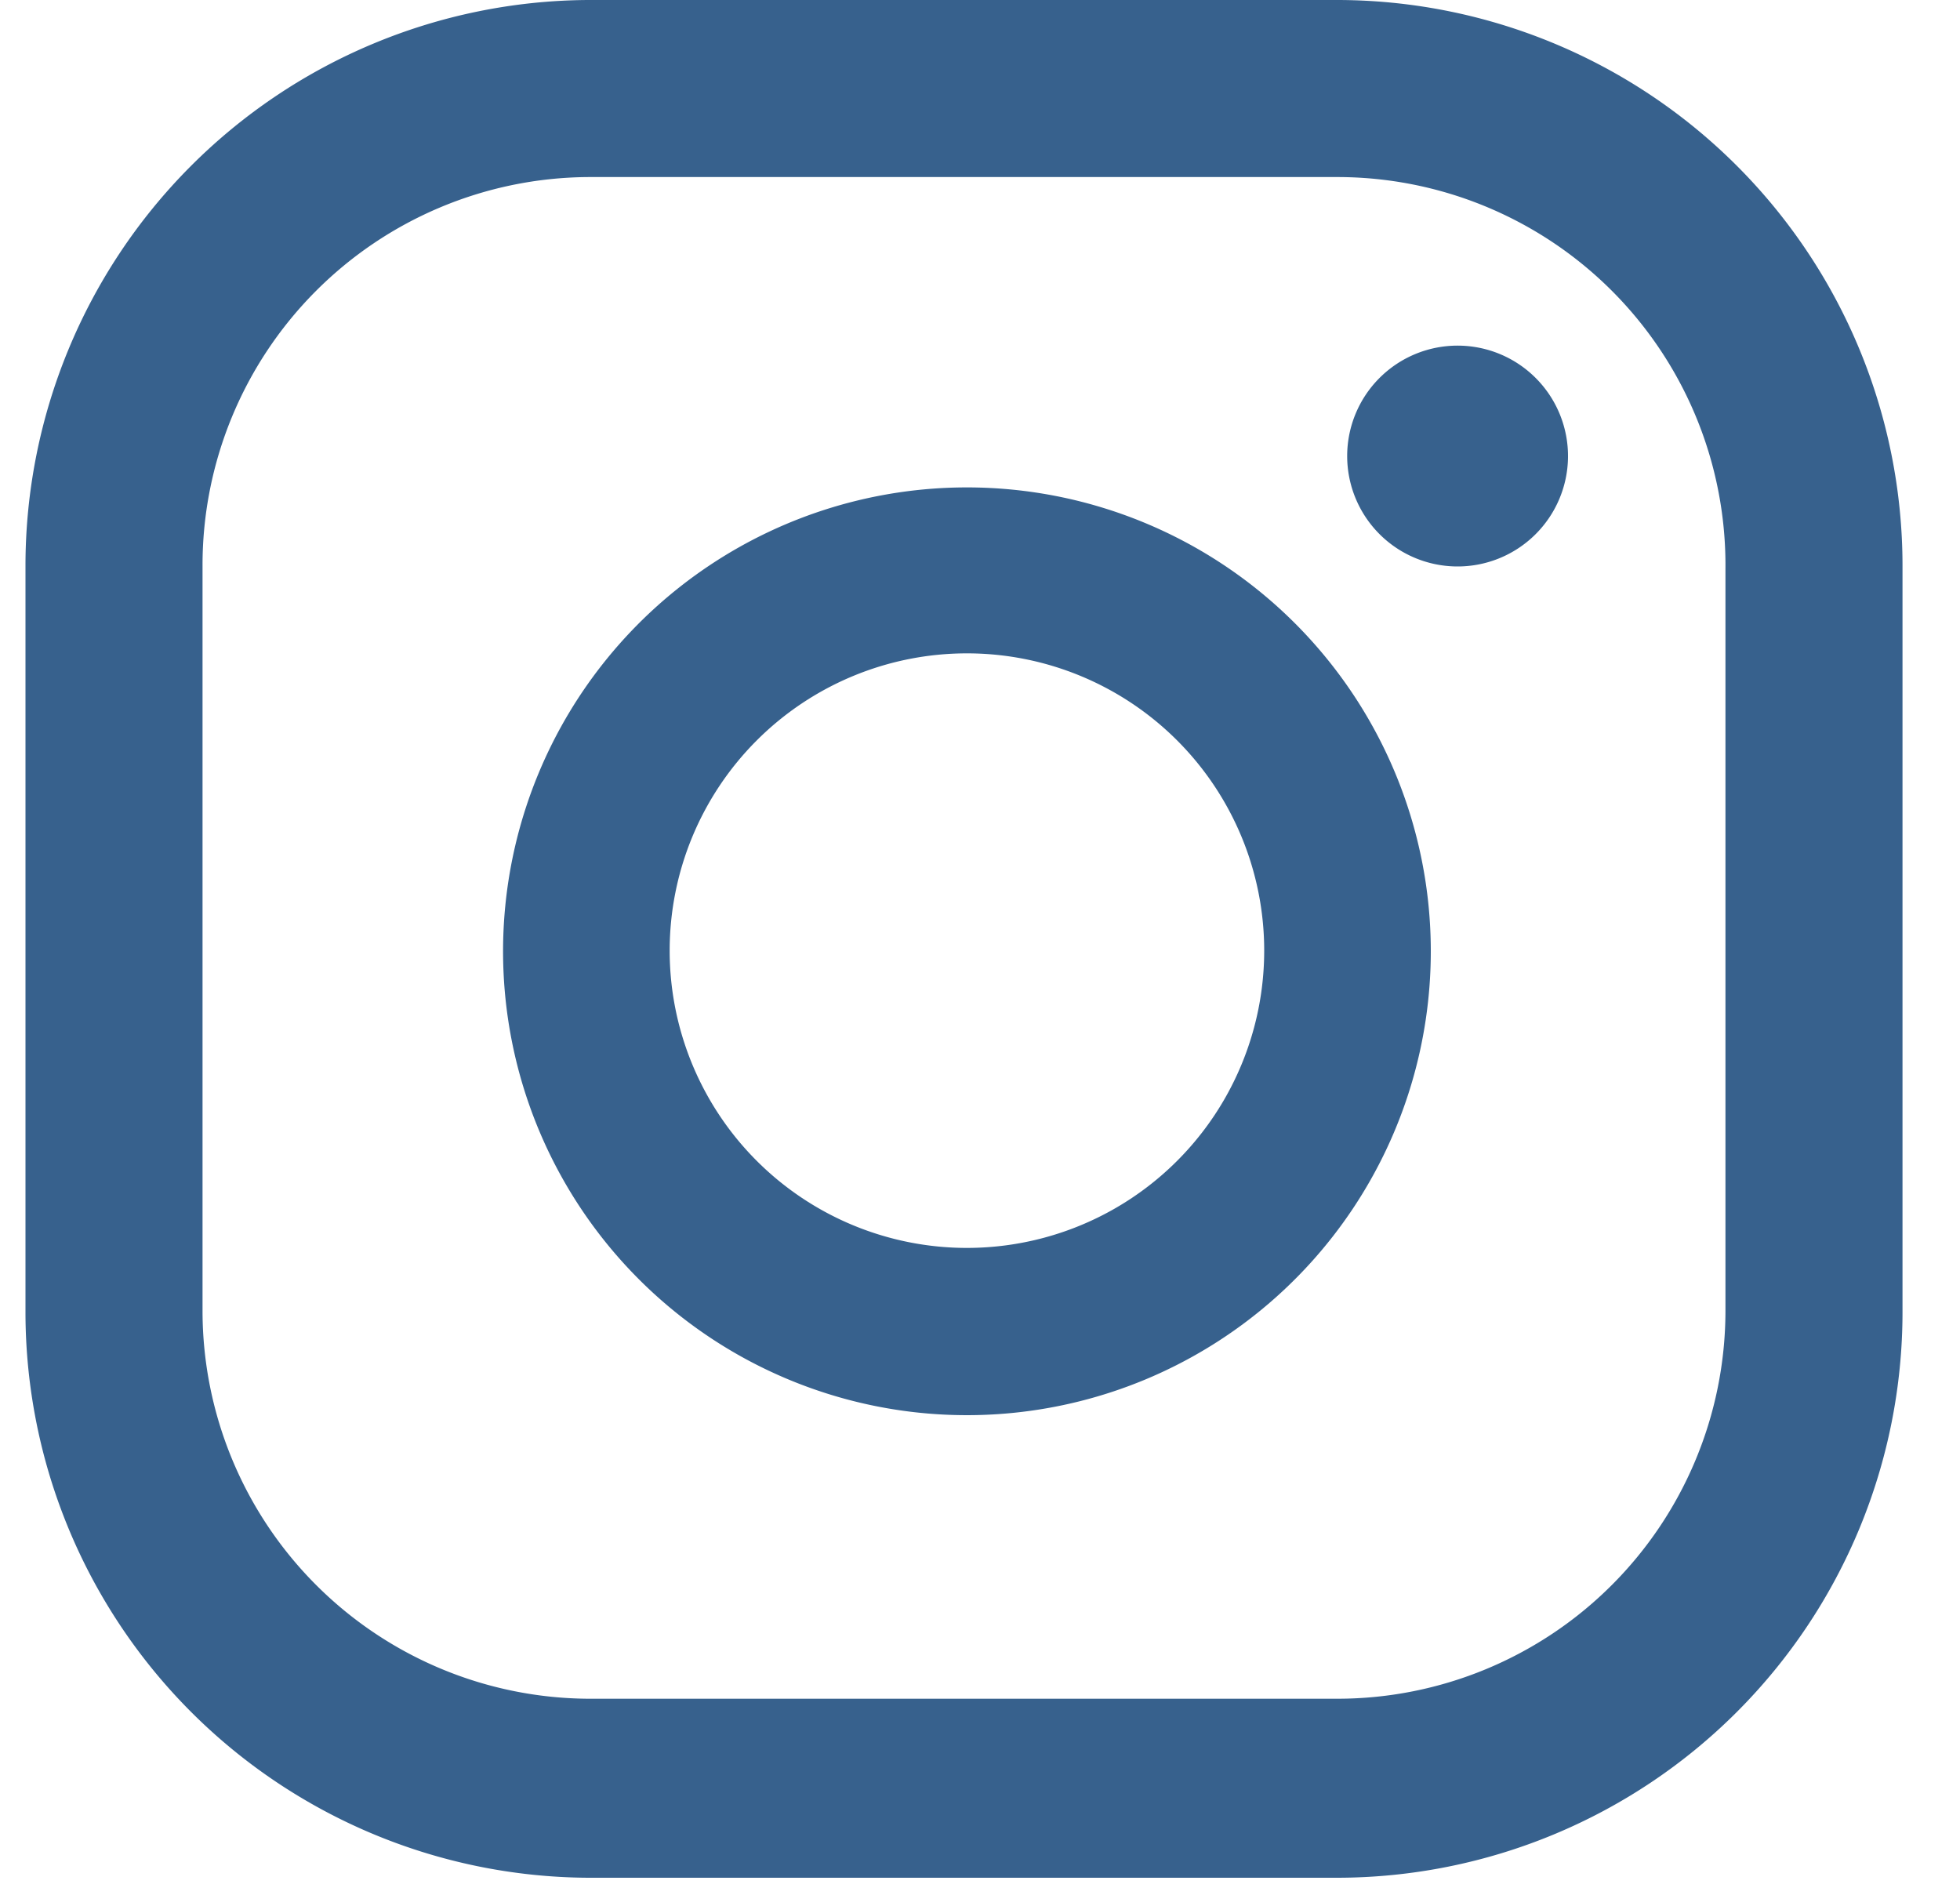 <svg id="Design" xmlns="http://www.w3.org/2000/svg" viewBox="0 0 30 29"><defs><style>.cls-1{fill:#37618d;}</style></defs><path class="cls-1" d="M22.31,5.29A1.69,1.69,0,1,0,24,7,1.69,1.69,0,0,0,22.31,5.29ZM14.8,7.46a7.1,7.1,0,1,0,7.1,7.09A7.1,7.1,0,0,0,14.8,7.46Zm0,11.64a4.55,4.55,0,1,1,4.55-4.55A4.55,4.55,0,0,1,14.8,19.1ZM29.12,8.66A8.66,8.66,0,0,0,20.47,0H9A8.66,8.66,0,0,0,.39,8.66V20.08A8.66,8.66,0,0,0,9,28.74H20.47a8.66,8.66,0,0,0,8.65-8.66ZM26.41,20.08A5.94,5.94,0,0,1,20.47,26H9A5.94,5.94,0,0,1,3.1,20.08V8.66A5.94,5.94,0,0,1,9,2.71H20.47a5.94,5.94,0,0,1,5.94,6Z"/></svg>